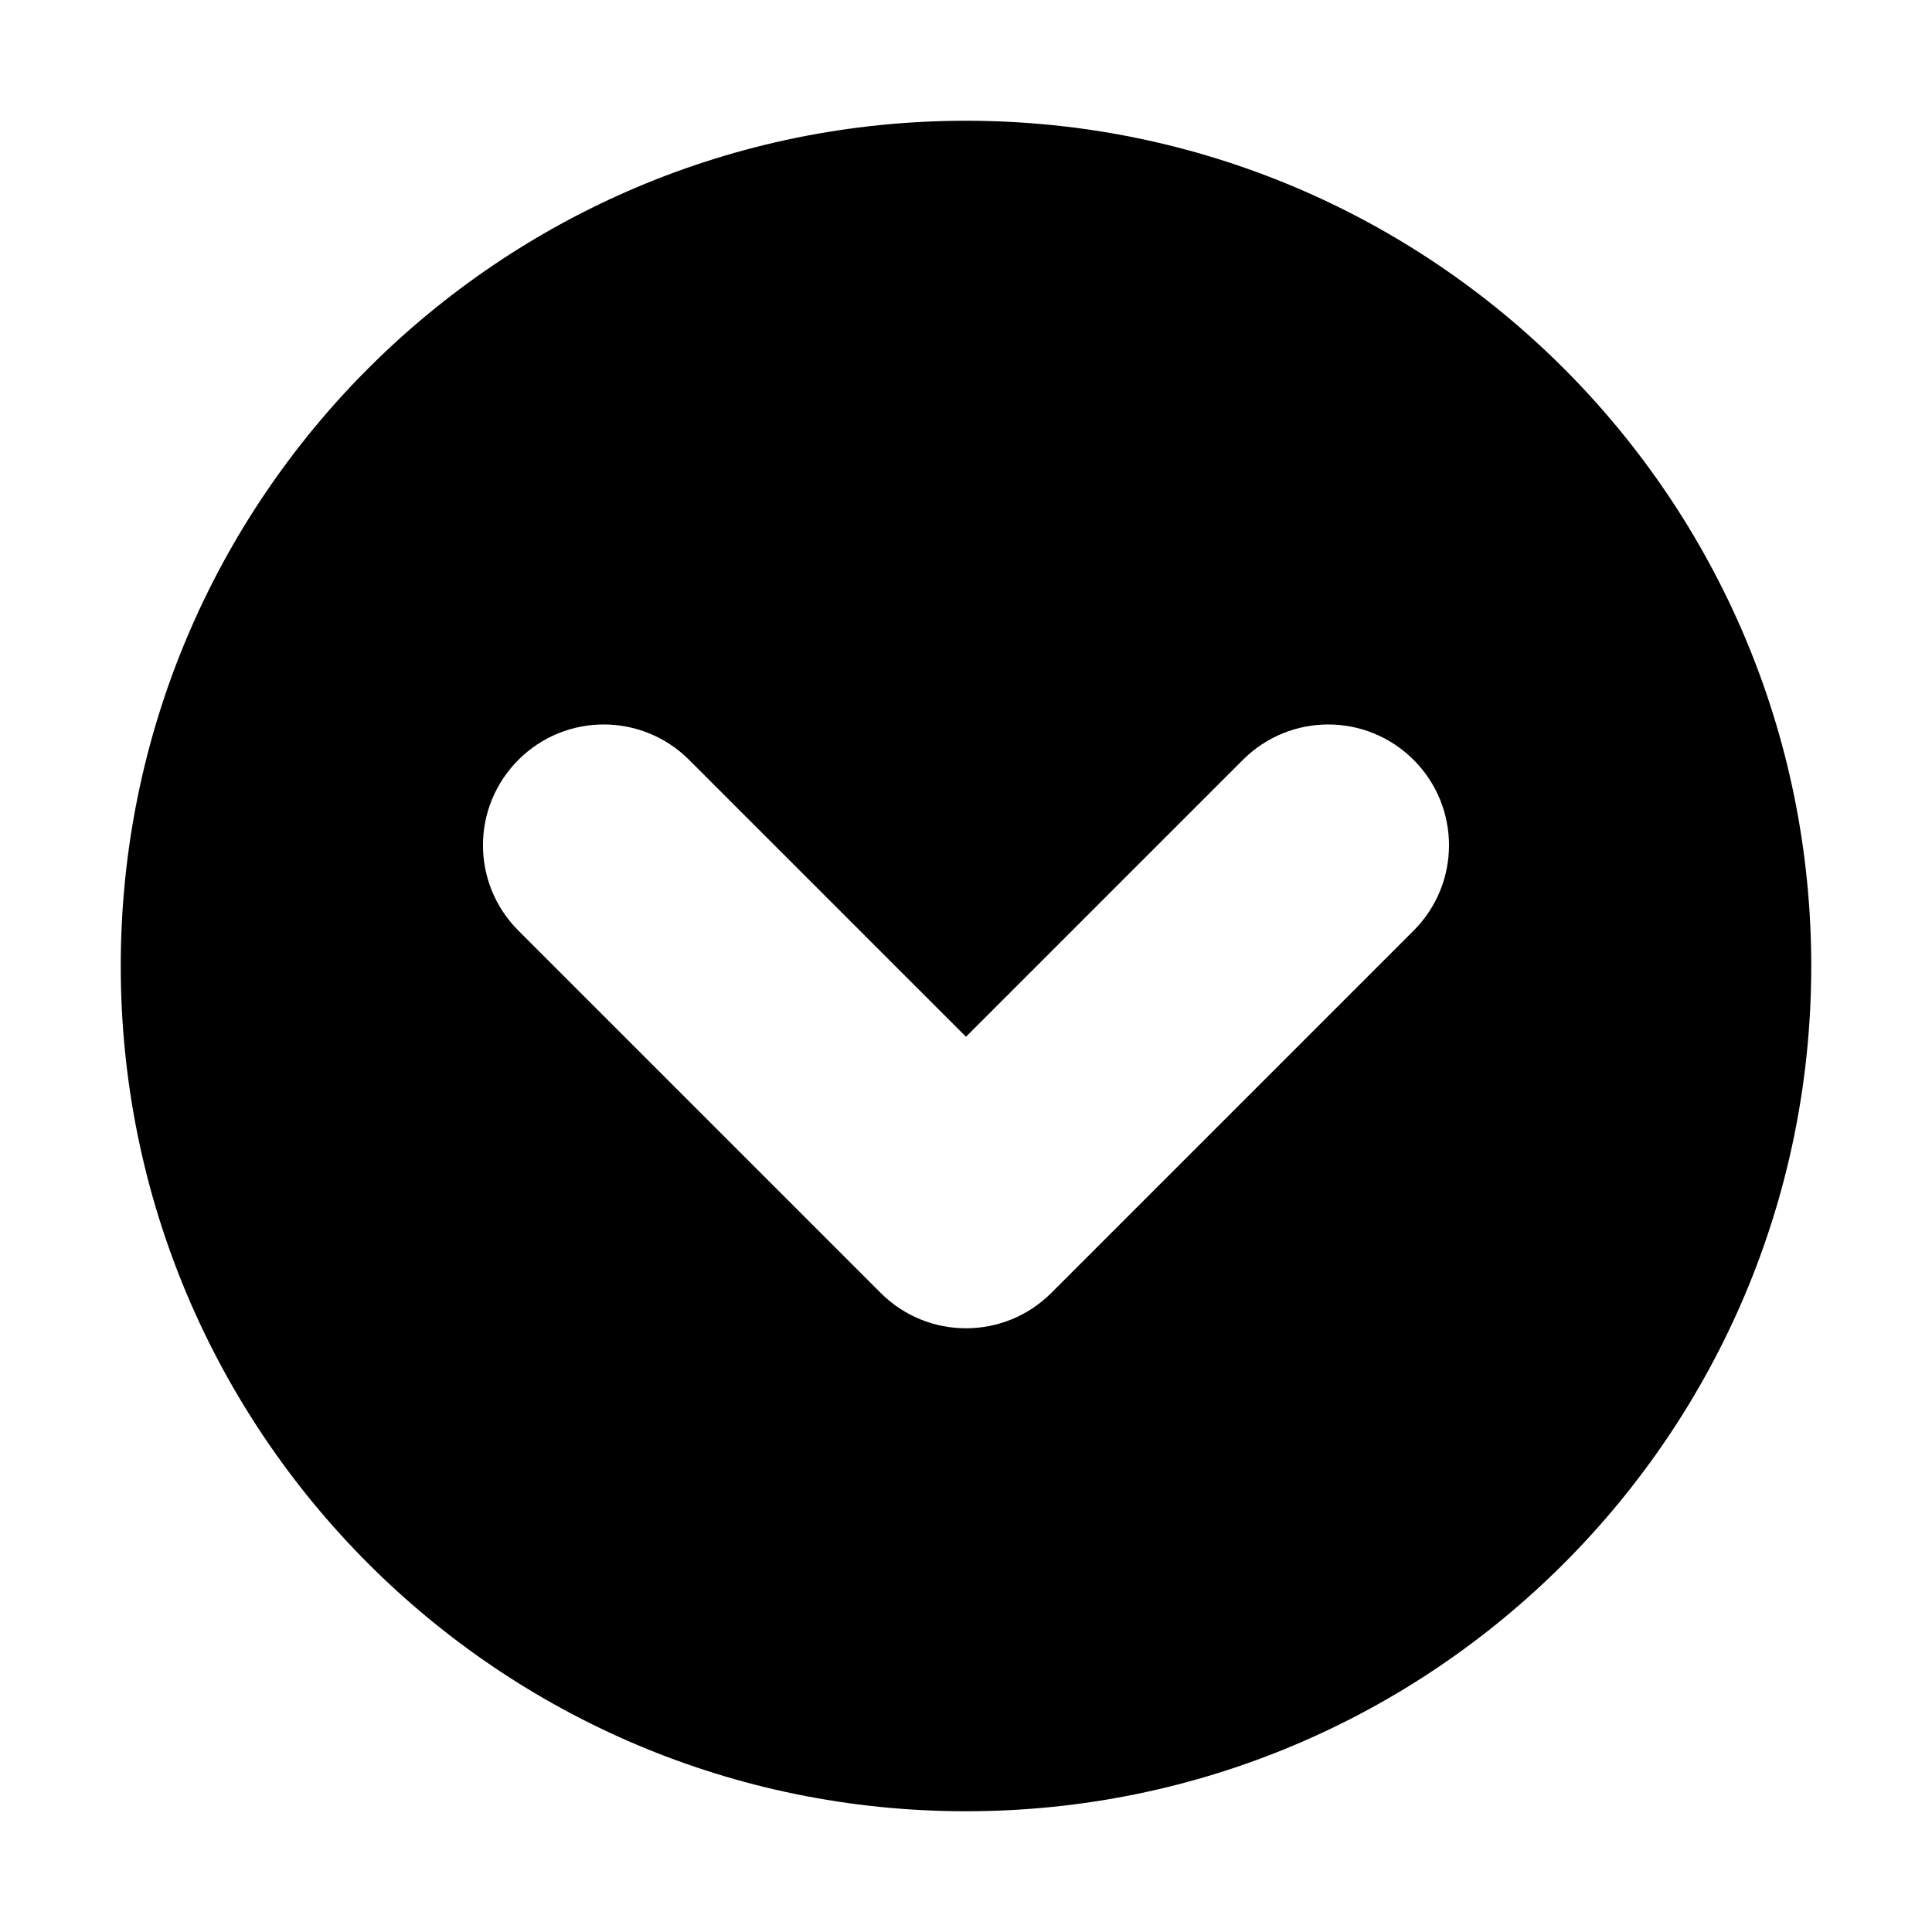 <?xml version="1.0" encoding="iso-8859-1"?>
<!-- Generator: Adobe Illustrator 17.1.0, SVG Export Plug-In . SVG Version: 6.00 Build 0)  -->
<!DOCTYPE svg PUBLIC "-//W3C//DTD SVG 1.1//EN" "http://www.w3.org/Graphics/SVG/1.1/DTD/svg11.dtd">
<svg version="1.1" id="Layer_1" xmlns="http://www.w3.org/2000/svg" xmlns:xlink="http://www.w3.org/1999/xlink" x="0px" y="0px"
	 viewBox="0 0 16 16" style="enable-background:new 0 0 16 16;" xml:space="preserve">
<path d="M1,8c0,3.866,3.134,7,7,7s7-3.134,7-7s-3.134-7-7-7S1,4.134,1,8z M10.293,6.293c0.391-0.391,1.023-0.391,1.414,0
	C11.902,6.488,12,6.744,12,7s-0.098,0.512-0.293,0.707l-3,3c-0.391,0.391-1.023,0.391-1.414,0l-3-3
	c-0.391-0.391-0.391-1.023,0-1.414c0.39-0.391,1.023-0.391,1.414,0L8,8.586L10.293,6.293z"/>
</svg>
